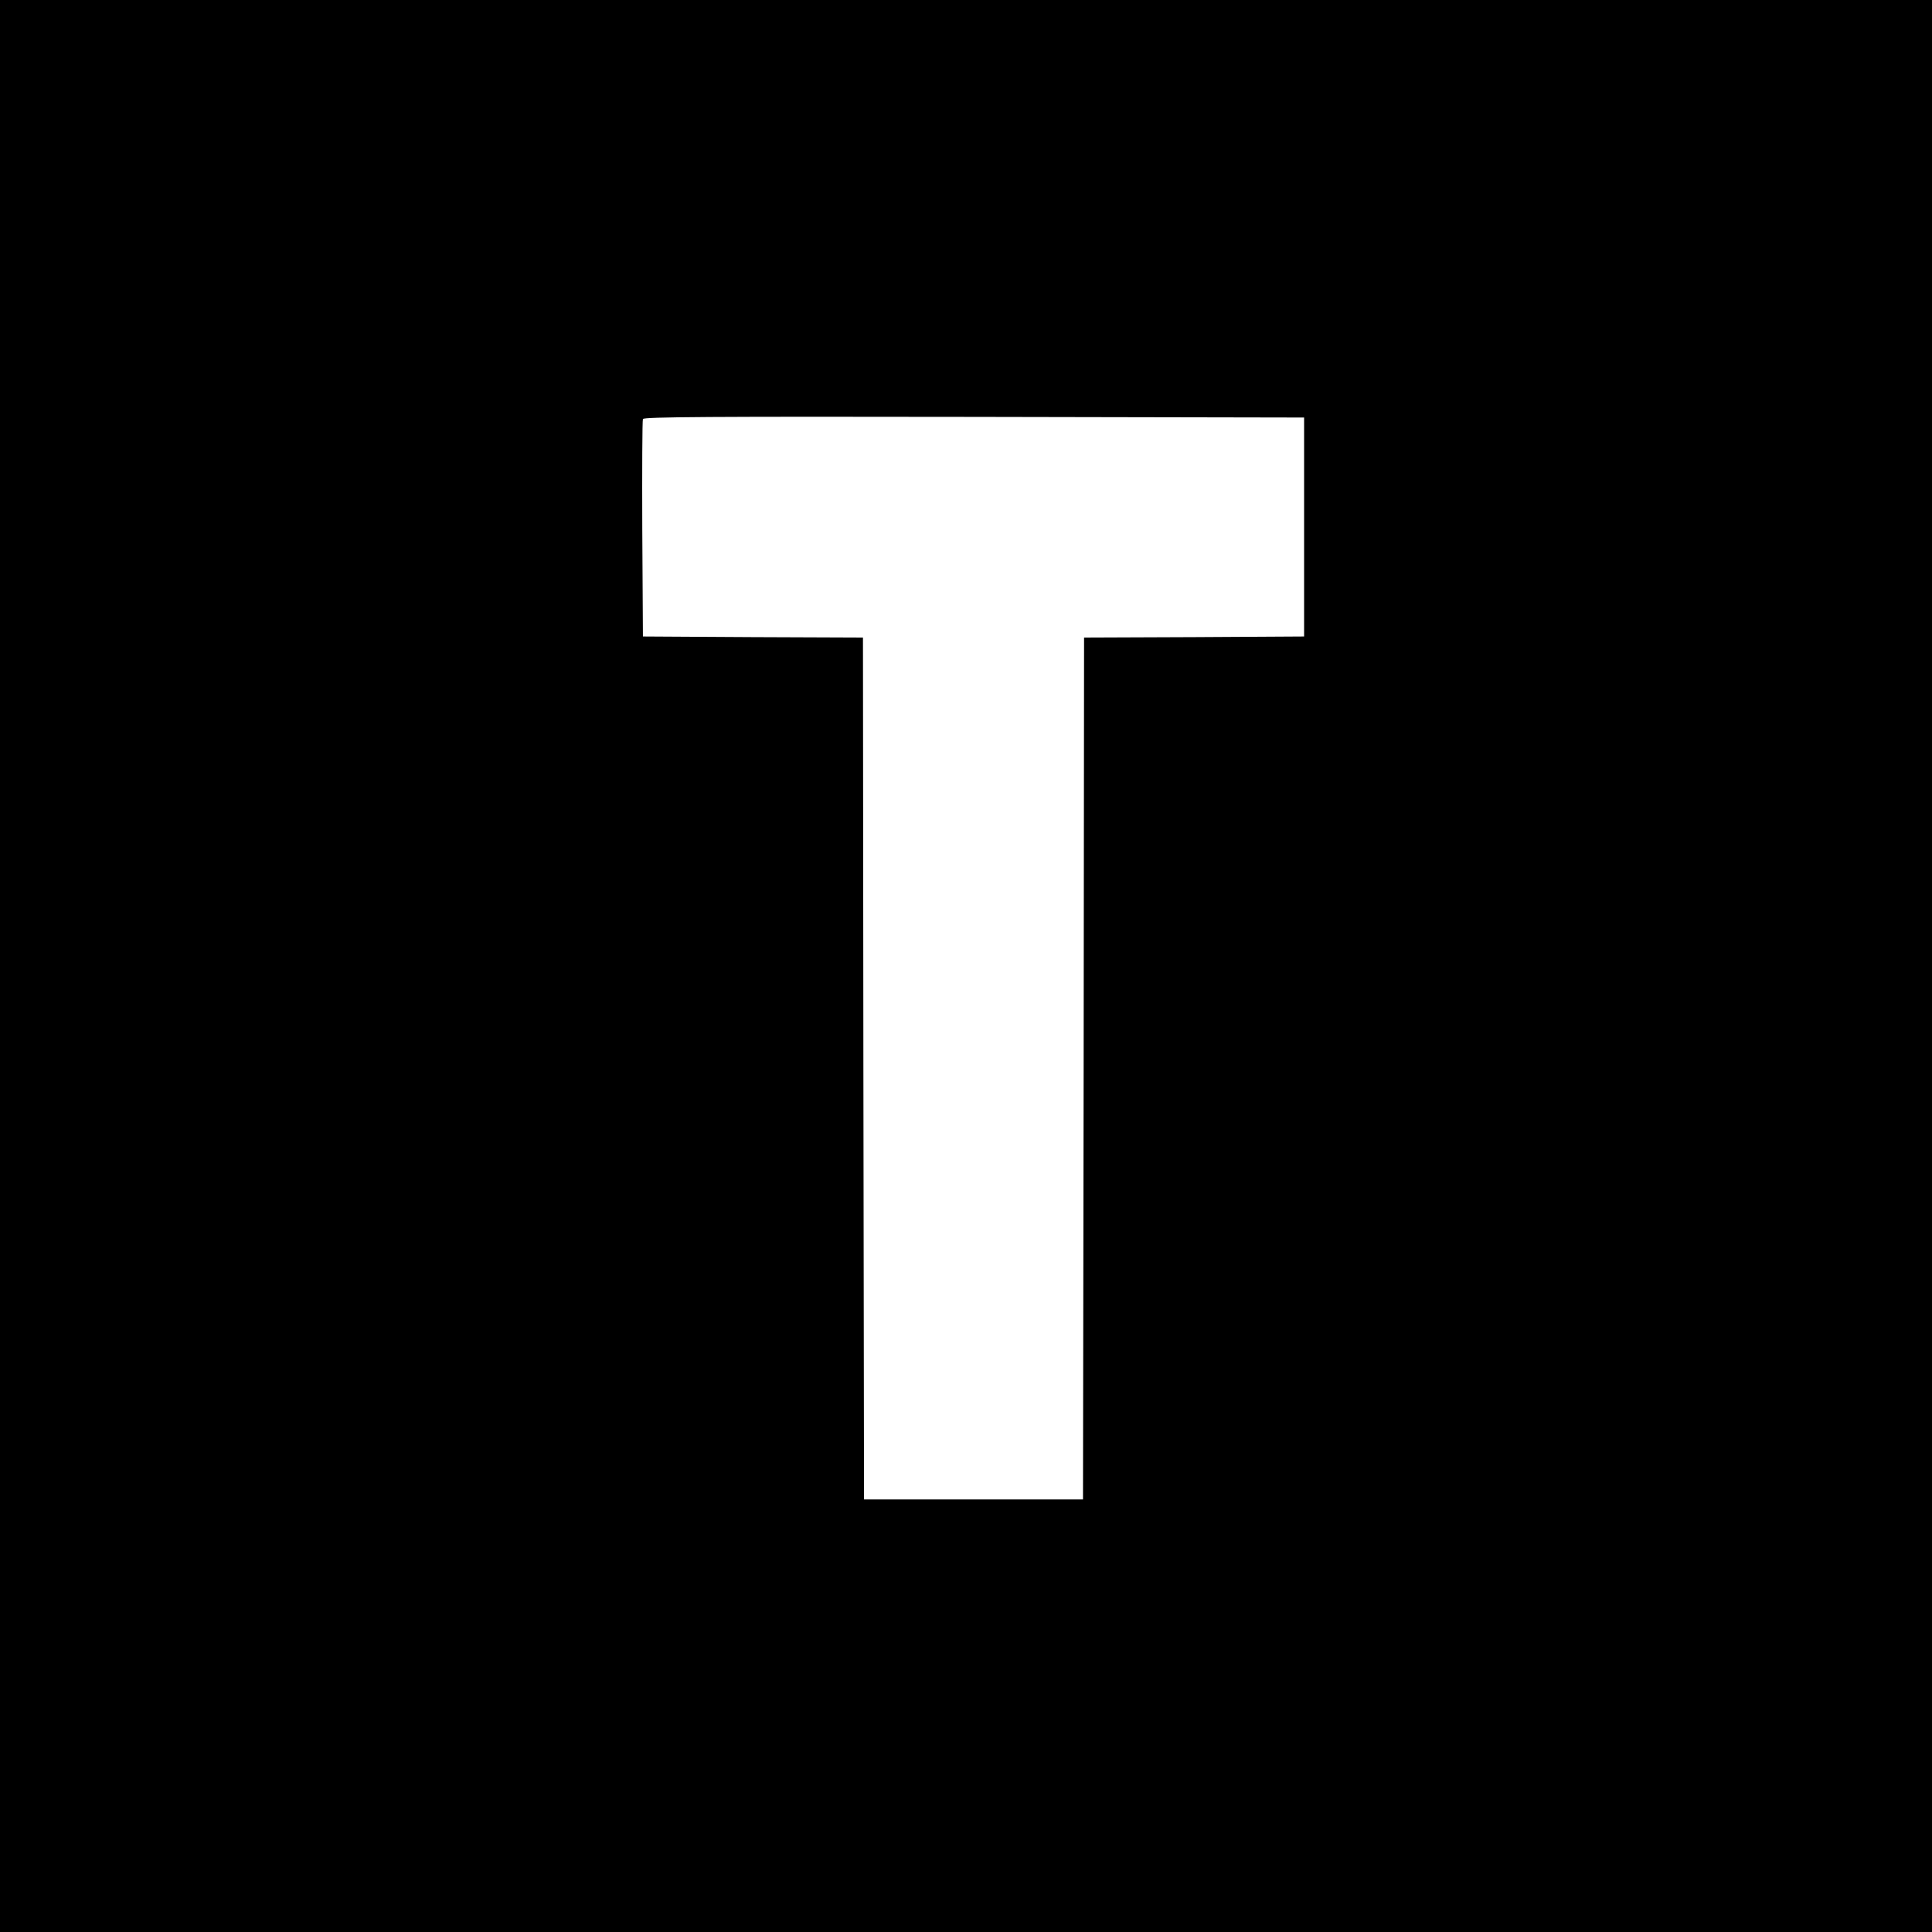 <?xml version="1.0" standalone="no"?>
<!DOCTYPE svg PUBLIC "-//W3C//DTD SVG 20010904//EN"
 "http://www.w3.org/TR/2001/REC-SVG-20010904/DTD/svg10.dtd">
<svg version="1.0" xmlns="http://www.w3.org/2000/svg"
 width="900pt" height="900pt" viewBox="0 0 900 900"
 preserveAspectRatio="xMidYMid meet">

<g transform="translate(0,900) scale(0.1,-0.1)"
fill="#000000" stroke="none">
<path d="M0 4500 l0 -4500 4500 0 4500 0 0 4500 0 4500 -4500 0 -4500 0 0
-4500z m6075 2045 l0 -510 -512 -3 -513 -2 -2 -2008 -3 -2007 -510 0 -510 0
-3 2007 -2 2008 -513 2 -512 3 -3 500 c-1 275 0 506 3 513 3 10 317 12 1542
10 l1538 -3 0 -510z"/>
</g>
</svg>
